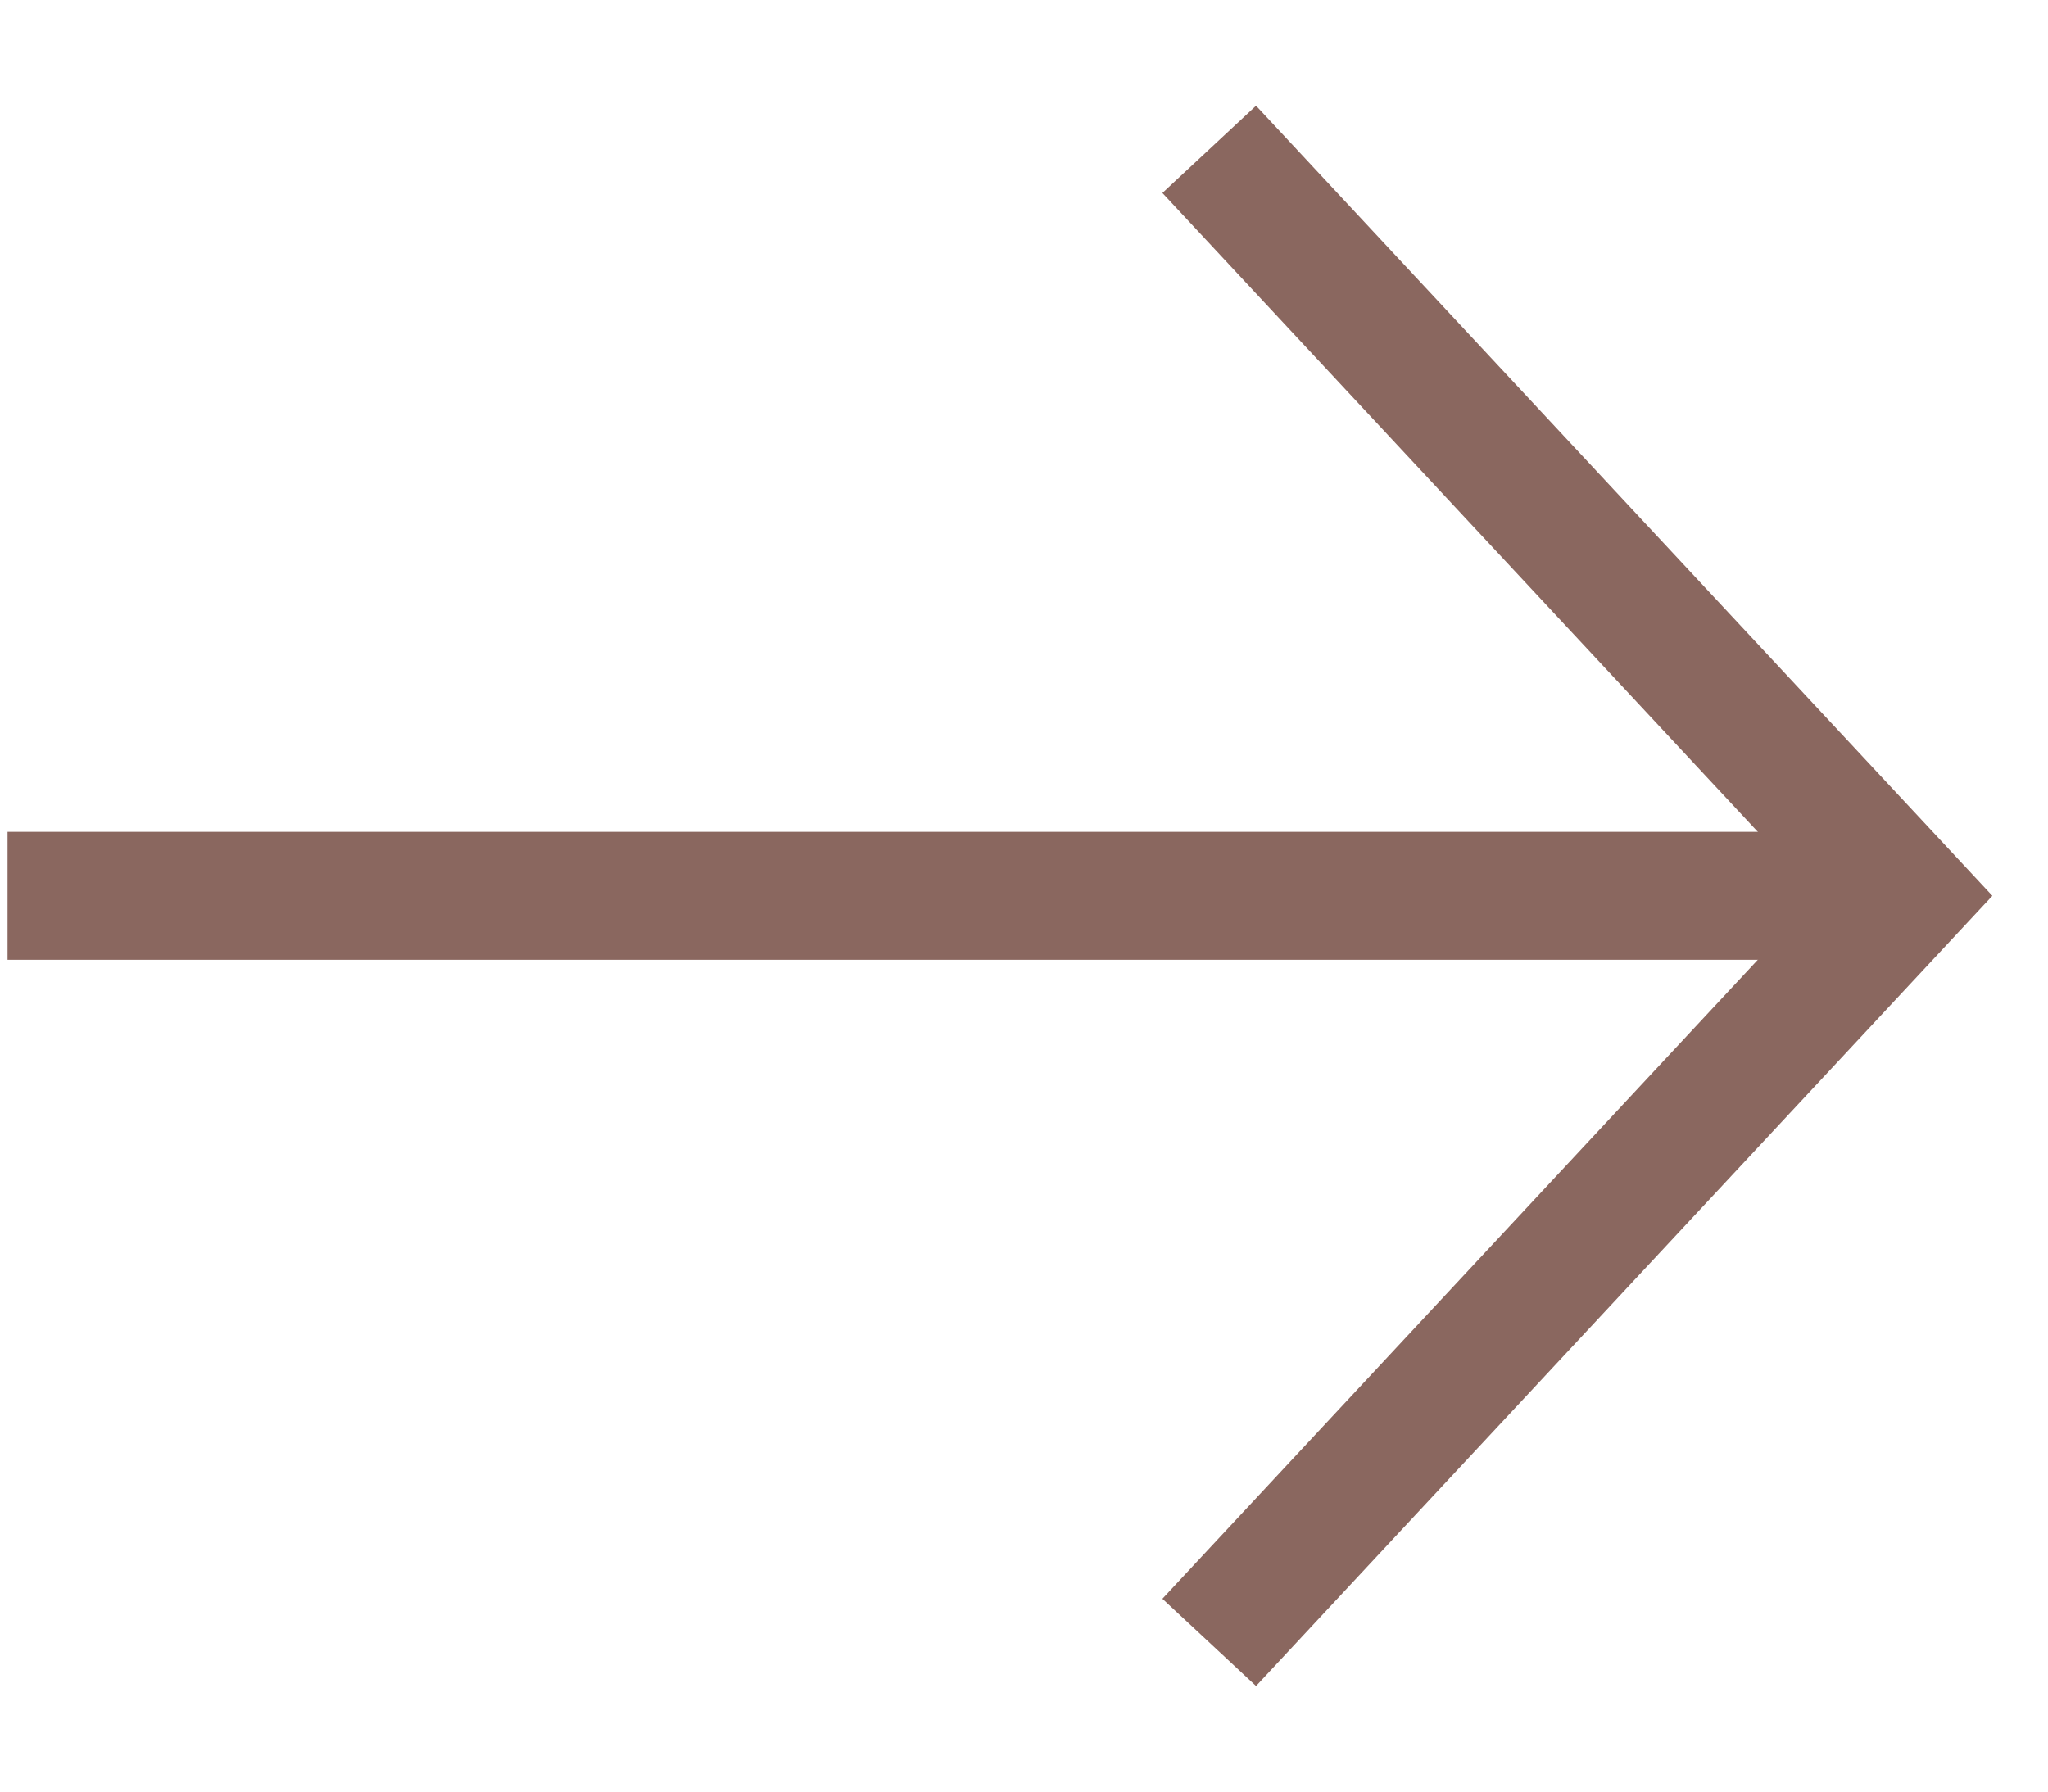 <svg width="16" height="14" viewBox="0 0 16 14" fill="none" xmlns="http://www.w3.org/2000/svg">
<g id="arrow right">
<path id="Rectangle 12" d="M9.447 1.167L14.882 7L9.447 12.834" stroke="#8A675F"/>
<path id="Vector 5" d="M14.882 7L0.059 7" stroke="#8A675F"/>
</g>
</svg>
